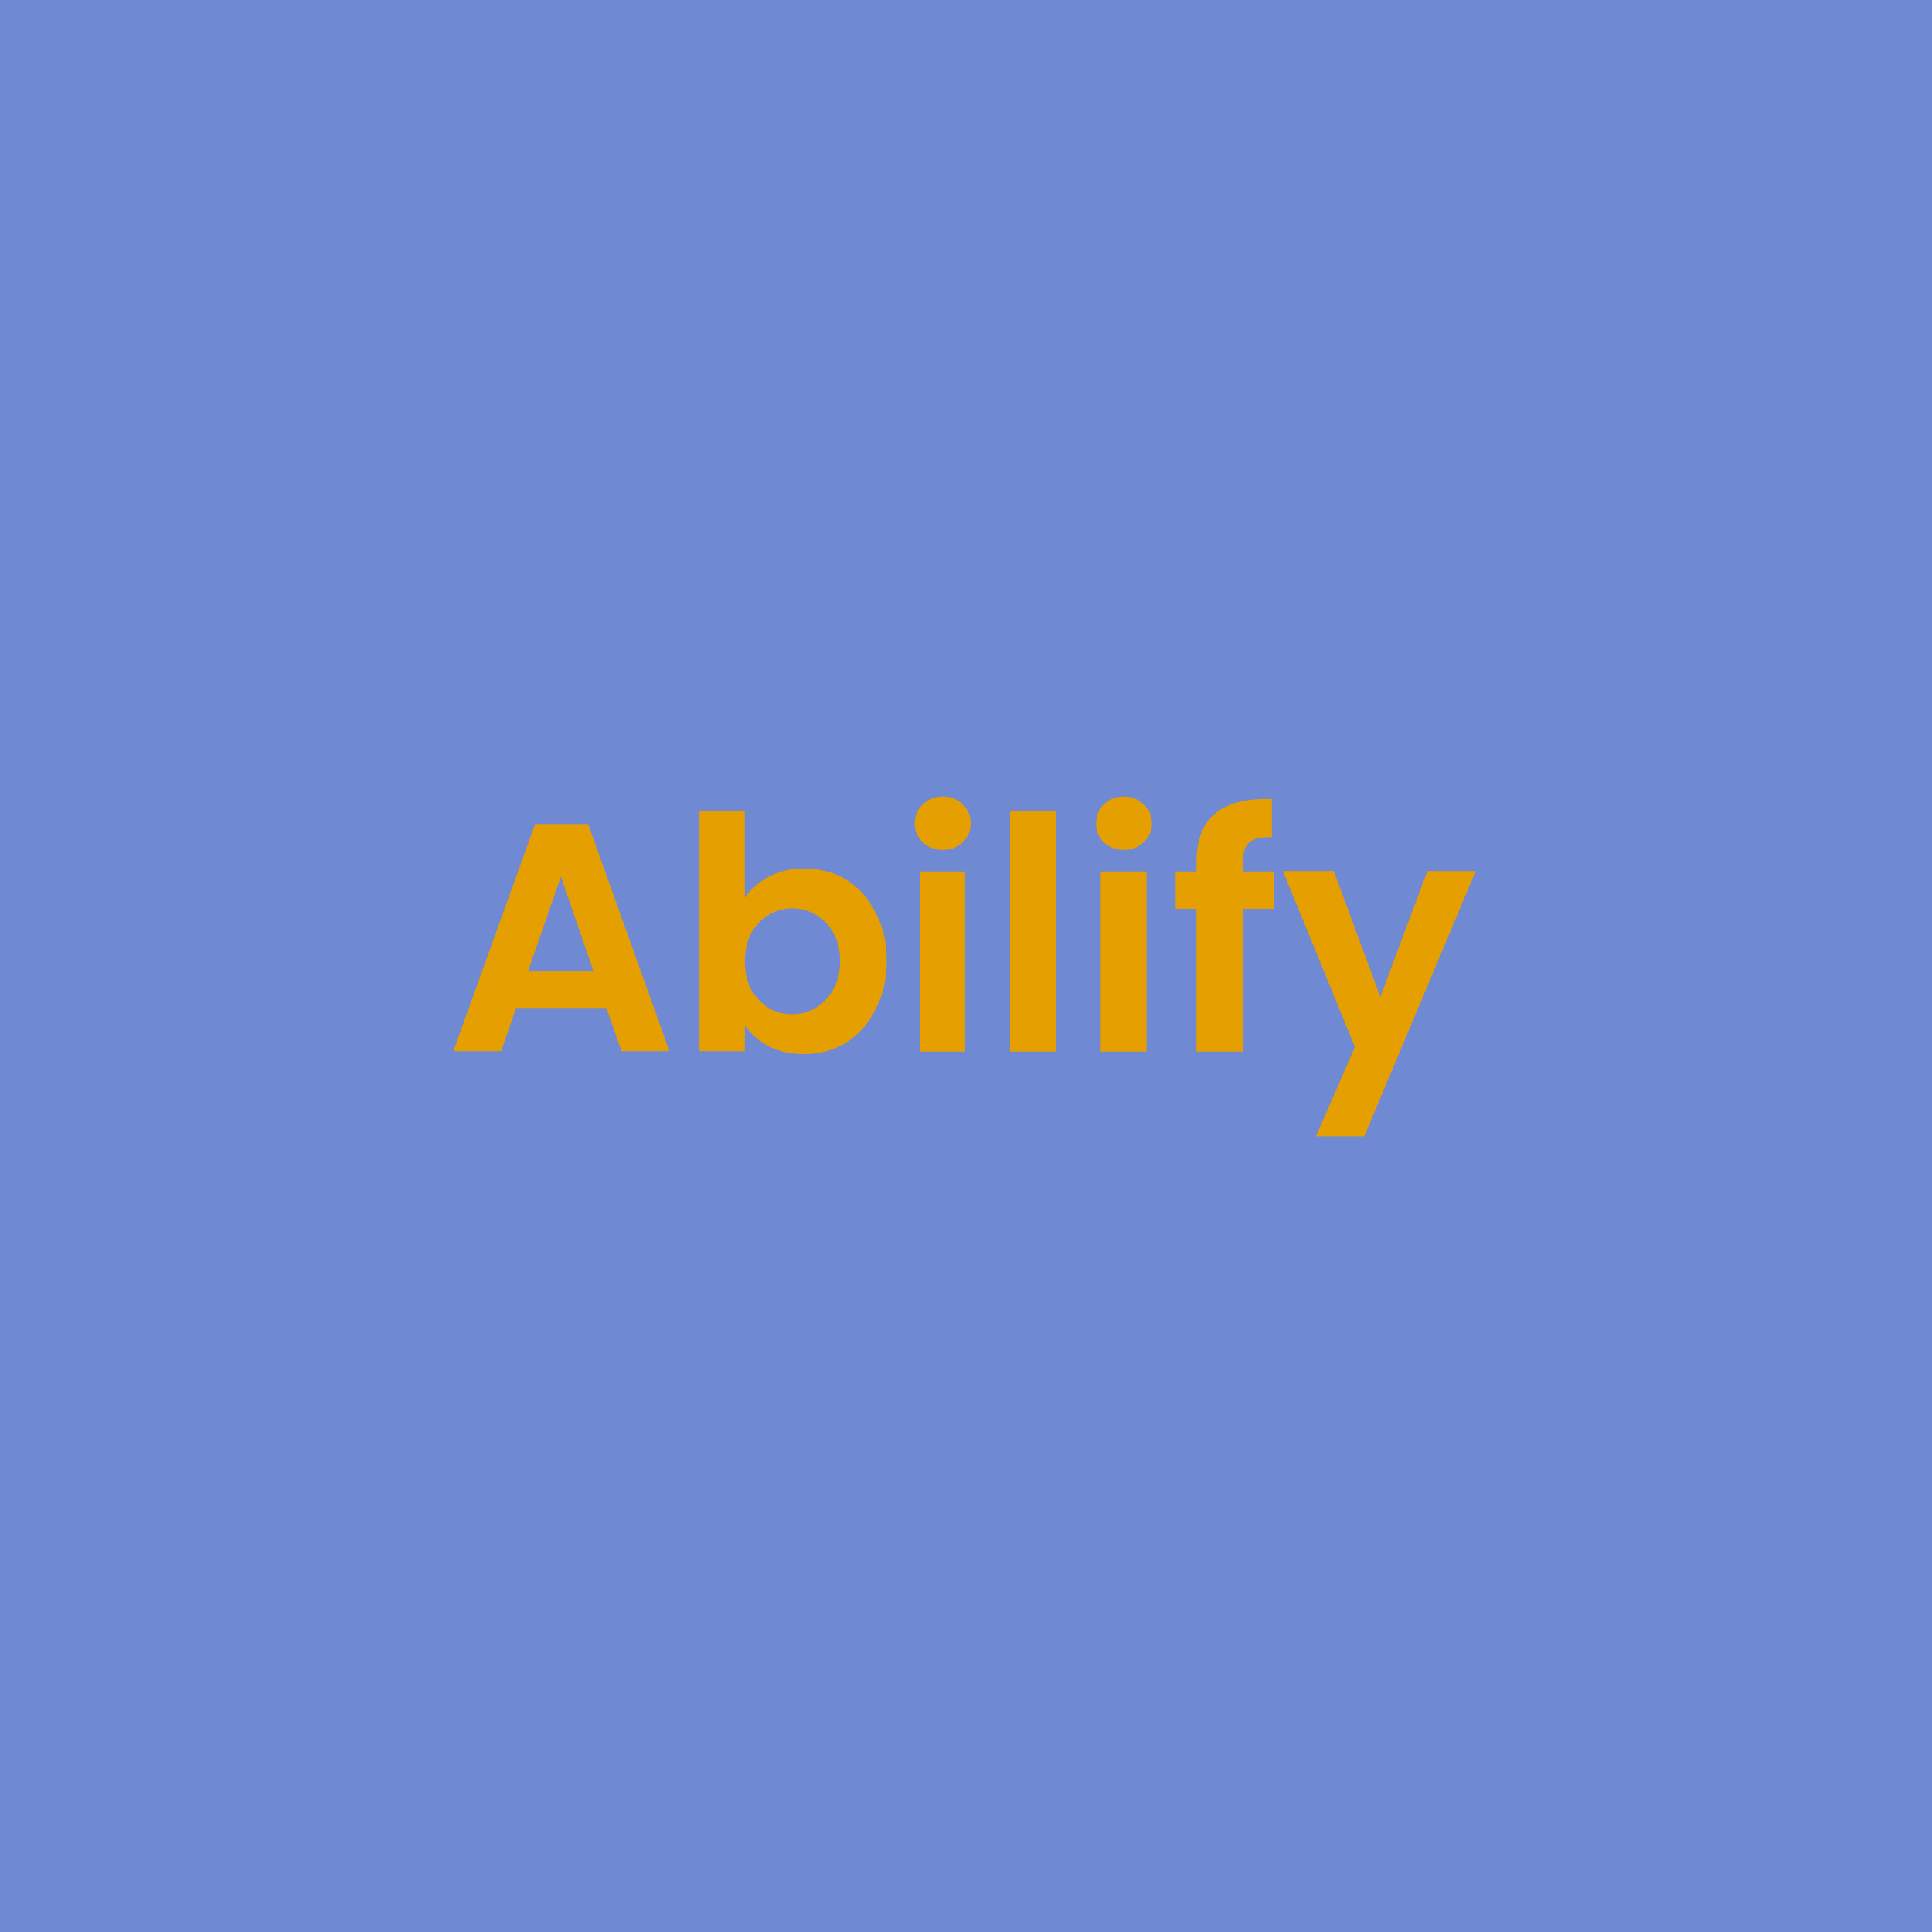 <svg version="1.2" xmlns="http://www.w3.org/2000/svg" viewBox="0 0 456 456" width="456" height="456">
	<title>appicon</title>
	<style>
		.s0 { fill: #7089d3 } 
		.s1 { fill: #e69f00 } 
	</style>
	<path fill-rule="evenodd" class="s0" d="m0 0h456v456h-456z"/>
	<path class="s1" d="m143.1 237.9h-21.3l-3.5 10.2h-11.3l19.3-53.6h12.5l19.2 53.6h-11.3zm-3-8.6l-7.7-22.4-7.8 22.4zm35.7-17.4q2.1-3.1 5.7-5 3.7-1.9 8.3-1.9 5.5 0 9.9 2.6 4.4 2.7 6.9 7.7 2.7 4.9 2.7 11.4 0 6.6-2.7 11.6-2.5 5-6.9 7.8-4.4 2.7-9.9 2.7-4.7 0-8.3-1.8-3.5-1.9-5.7-4.9v6h-10.7v-56.7h10.7zm22.5 14.9q0-3.9-1.6-6.6-1.6-2.9-4.2-4.3-2.5-1.5-5.5-1.5-2.9 0-5.5 1.5-2.5 1.5-4.2 4.3-1.5 2.9-1.5 6.7 0 3.8 1.5 6.7 1.7 2.8 4.2 4.4 2.6 1.4 5.5 1.4 3 0 5.5-1.5 2.6-1.6 4.2-4.4 1.6-2.8 1.6-6.7zm24.2-26.2q-2.8 0-4.7-1.8-1.9-1.8-1.9-4.5 0-2.7 1.9-4.4 1.9-1.9 4.7-1.9 2.9 0 4.7 1.9 1.9 1.7 1.9 4.4 0 2.7-1.9 4.5-1.8 1.8-4.7 1.8zm5.3 5.1v42.5h-10.7v-42.5zm21.4-14.3v56.8h-10.8v-56.8zm16.1 9.2q-2.9 0-4.8-1.8-1.8-1.8-1.8-4.5 0-2.7 1.8-4.4 1.9-1.9 4.8-1.9 2.8 0 4.6 1.9 2 1.7 2 4.4 0 2.7-2 4.5-1.8 1.8-4.6 1.8zm5.3 5.1v42.5h-10.8v-42.5zm30.1 8.8h-7.4v33.7h-10.9v-33.7h-4.9v-8.8h4.9v-2.2q0-7.8 4.4-11.5 4.5-3.7 13.4-3.4v9q-3.9-0.1-5.4 1.3-1.5 1.4-1.5 5v1.8h7.4zm47.6-8.9l-26.3 62.6h-11.4l9.2-21.1-17-41.5h12l11 29.7 11.1-29.7z"/>
</svg>